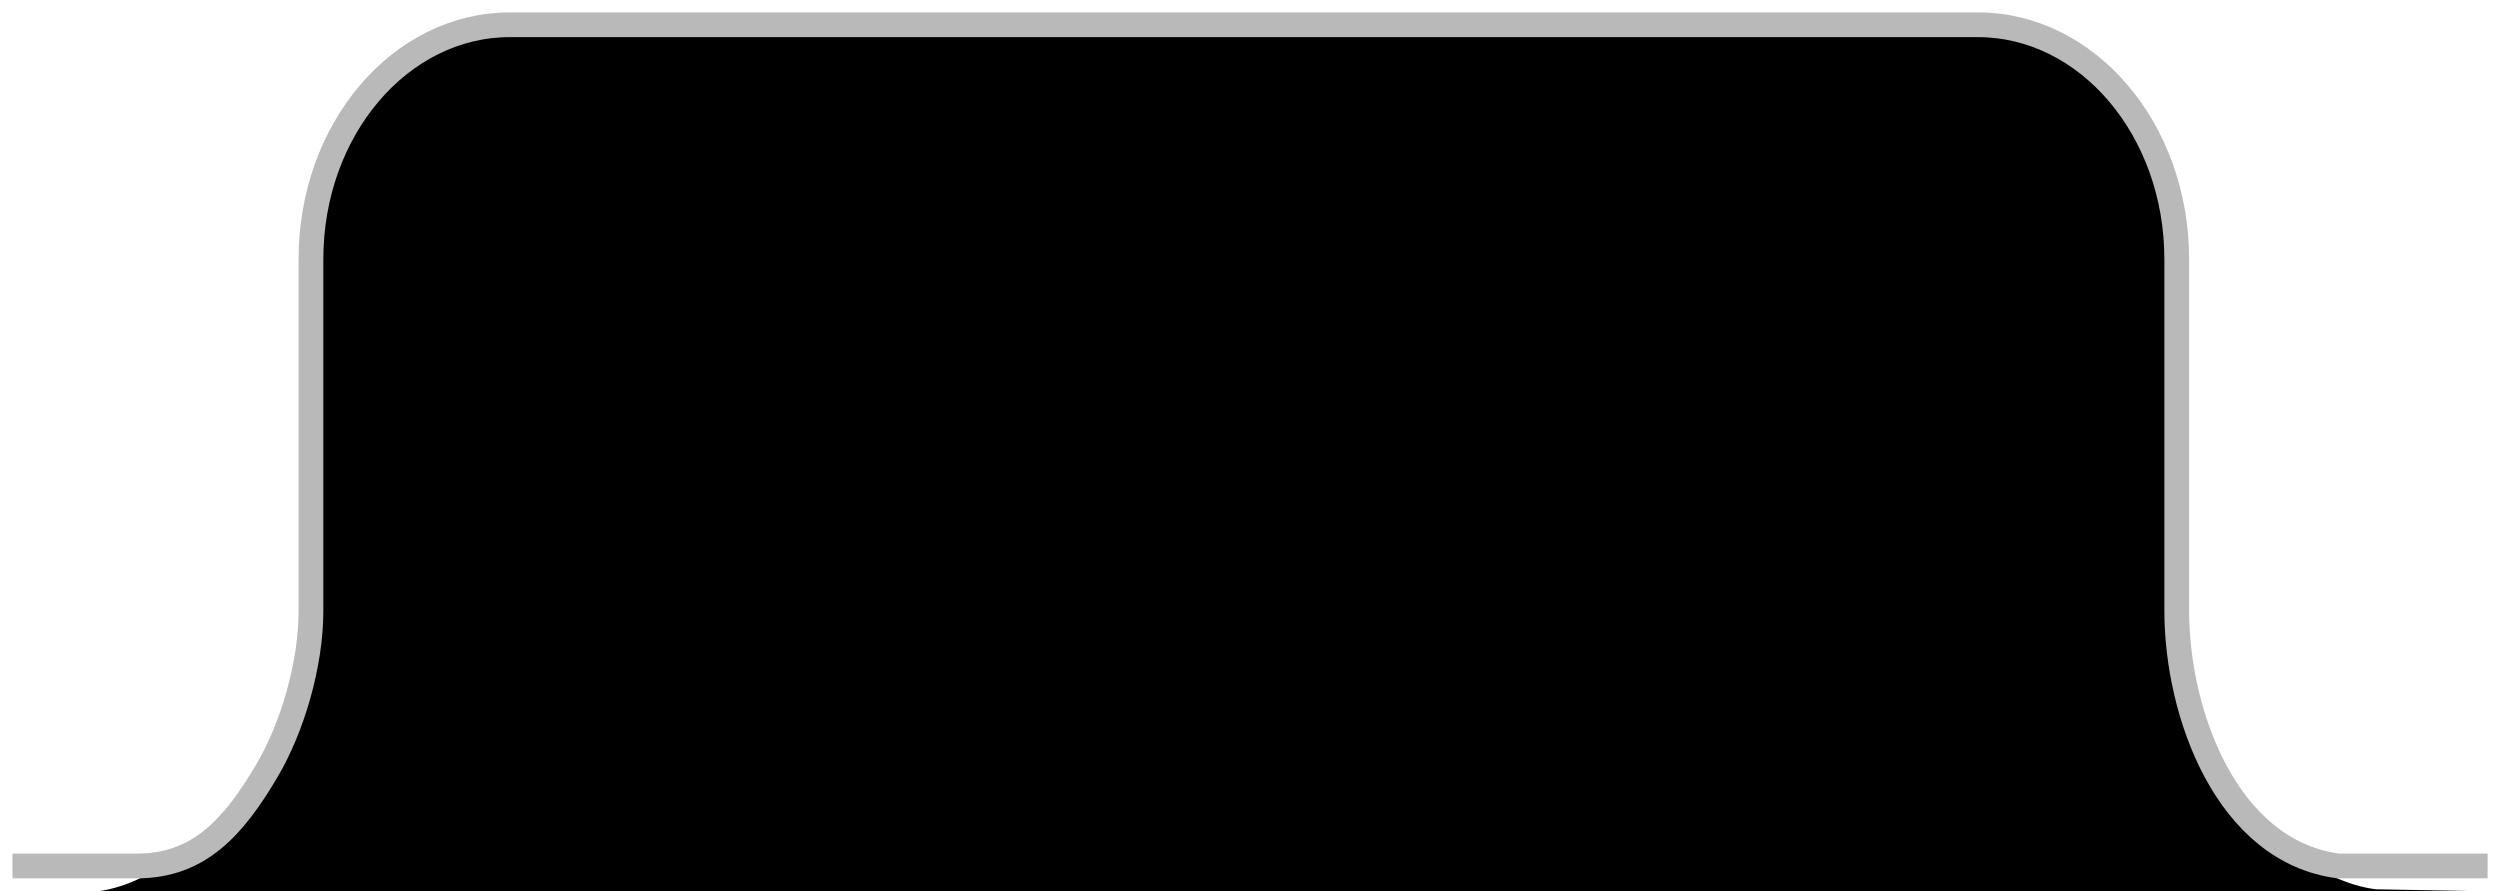 <svg width="101" height="36" viewBox="0 0 101 36" fill="none" xmlns="http://www.w3.org/2000/svg">
<path d="M79.9 1C84.34 1 87.94 5.239 87.94 10.469V24.672C87.94 28.814 91.457 35.335 95.98 35.927L100 36H50H25H4.02C8.04 35.408 12.563 29.406 12.563 24.672V10.469C12.563 5.239 16.163 1 20.603 1H79.9Z" fill="currentColor"/>
<path d="M100 34.986H94.472C89.95 34.394 87.94 28.814 87.94 24.672V10.469C87.94 5.239 84.34 1 79.9 1H20.603C16.163 1 12.563 5.239 12.563 10.469V24.672C12.563 26.87 11.802 29.406 10.791 31.123C9.44 33.417 8.04 34.986 5.528 34.986H1.005" stroke="#B9B9B9" stroke-linecap="square"/>
</svg>
